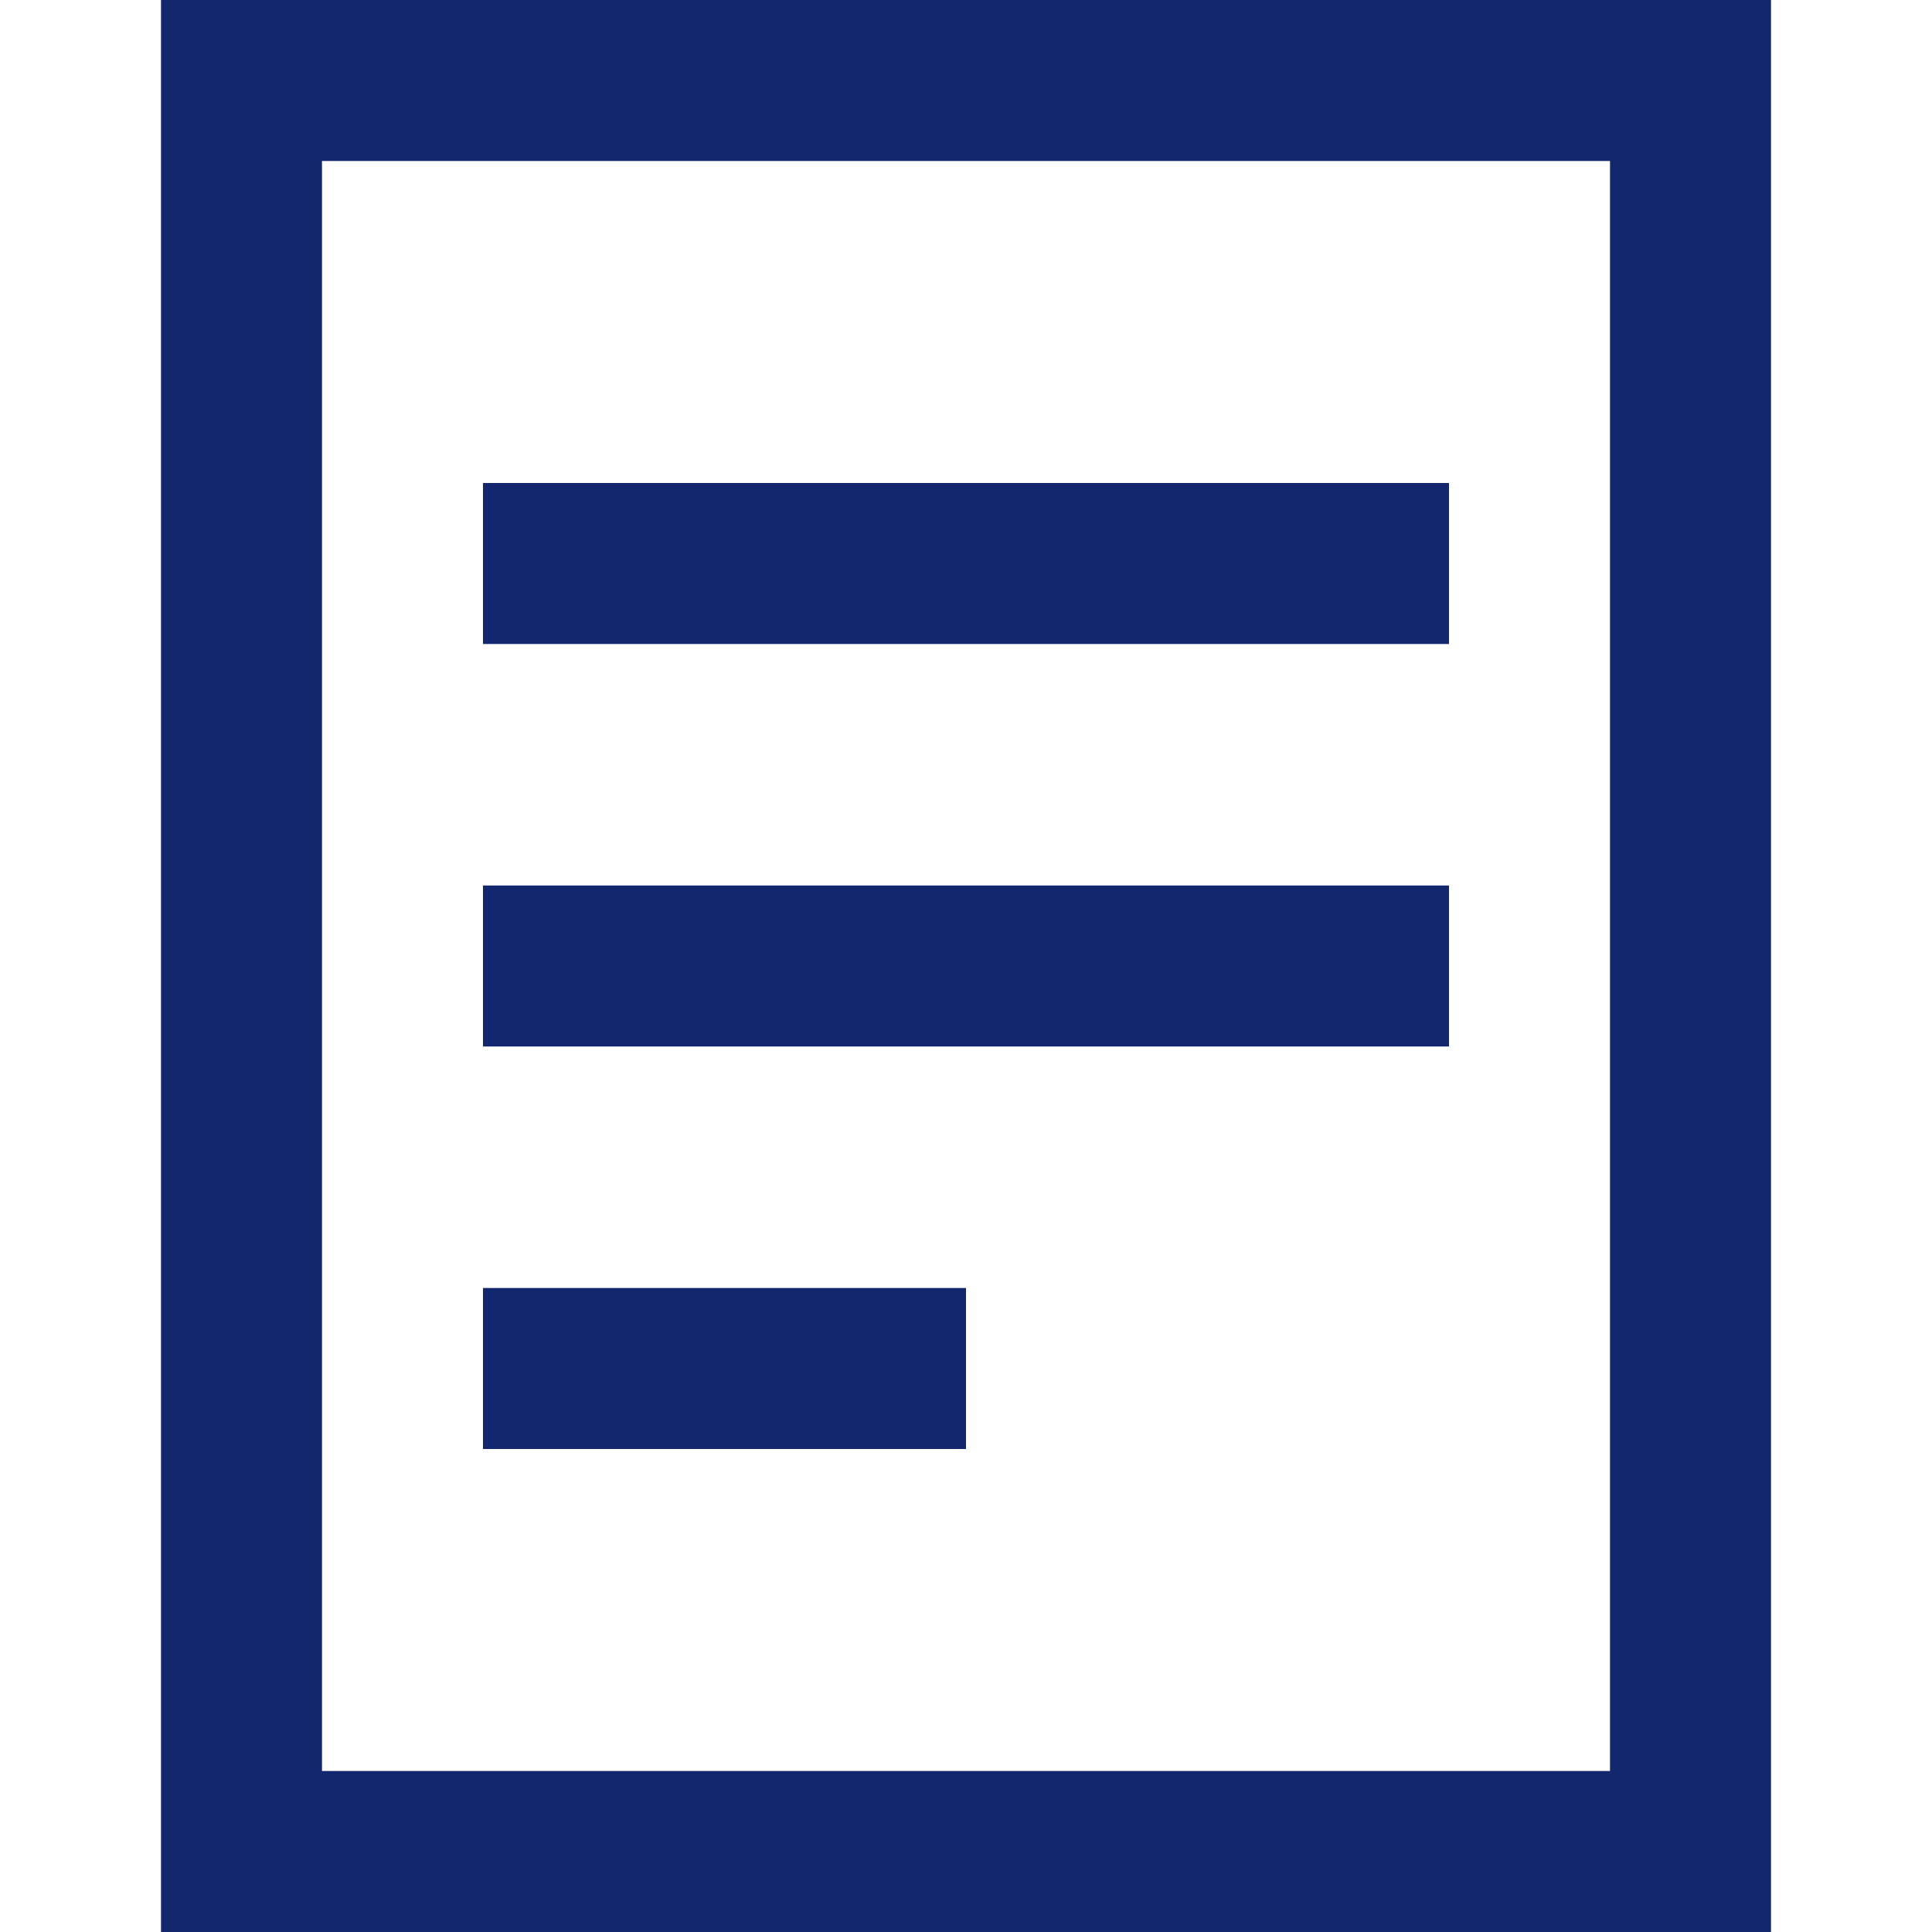 <svg width="24" height="24" viewBox="0 0 24 24" fill="none" xmlns="http://www.w3.org/2000/svg">
<g clip-path="url(#clip0_2003_16751)">
<path d="M21 1H3V23H21V1Z" stroke="#13276F" stroke-width="2" stroke-miterlimit="10" stroke-linecap="square"/>
<path d="M7 7H17" stroke="#13276F" stroke-width="2" stroke-miterlimit="10" stroke-linecap="square"/>
<path d="M7 12H17" stroke="#13276F" stroke-width="2" stroke-miterlimit="10" stroke-linecap="square"/>
<path d="M7 17H11" stroke="#13276F" stroke-width="2" stroke-miterlimit="10" stroke-linecap="square"/>
</g>
<defs>
<clipPath id="clip0_2003_16751">
<rect width="24" height="24" fill="white"/>
</clipPath>
</defs>
</svg>
